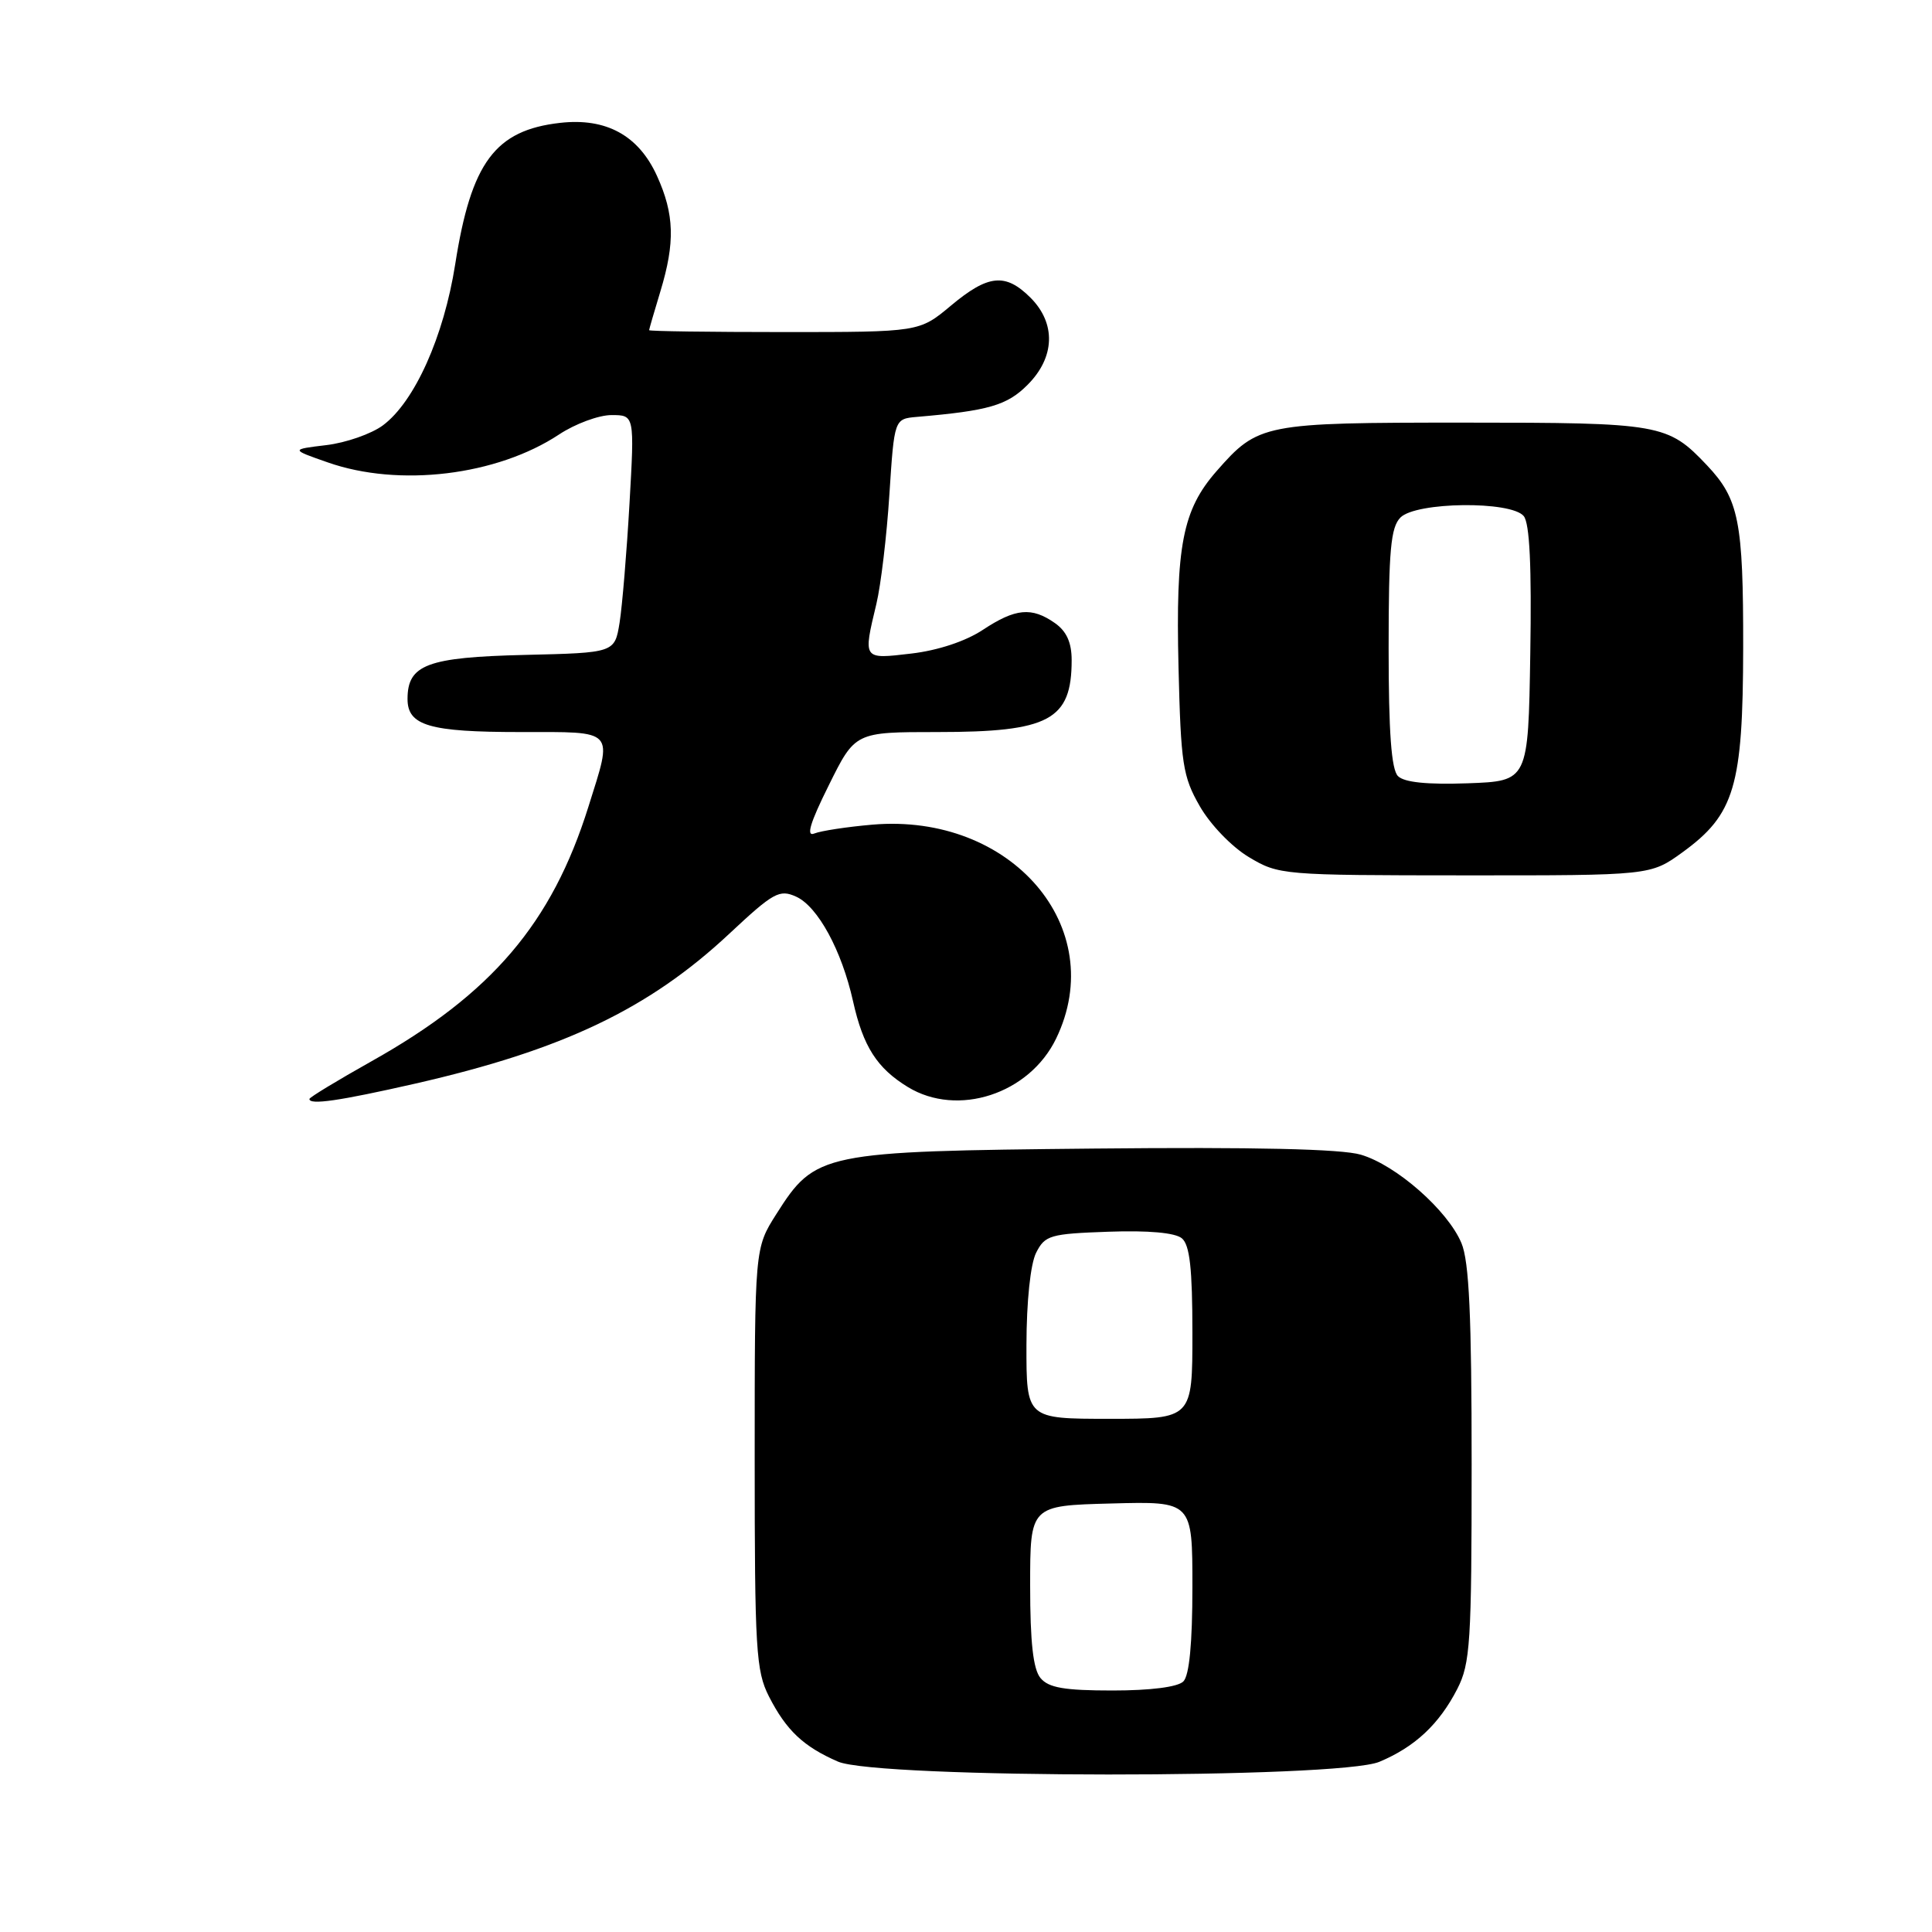 <?xml version="1.0" encoding="UTF-8" standalone="no"?>
<!DOCTYPE svg PUBLIC "-//W3C//DTD SVG 1.1//EN" "http://www.w3.org/Graphics/SVG/1.1/DTD/svg11.dtd" >
<svg xmlns="http://www.w3.org/2000/svg" xmlns:xlink="http://www.w3.org/1999/xlink" version="1.1" viewBox="0 0 256 256">
 <g >
 <path fill="currentColor"
d=" M 182.77 233.45 C 187.48 231.48 190.69 228.48 193.10 223.79 C 194.82 220.42 195.00 217.67 195.00 194.01 C 195.00 174.41 194.67 167.14 193.65 164.72 C 191.84 160.39 185.00 154.37 180.31 153.00 C 177.75 152.24 166.20 151.98 145.00 152.19 C 108.87 152.55 108.04 152.72 102.87 160.87 C 100.00 165.39 100.00 165.39 100.00 193.24 C 100.00 218.59 100.17 221.41 101.89 224.79 C 104.19 229.29 106.46 231.43 111.03 233.42 C 116.24 235.68 177.37 235.71 182.77 233.45 Z  M 55.00 143.59 C 74.60 139.12 85.98 133.69 96.64 123.72 C 102.49 118.25 103.28 117.81 105.49 118.81 C 108.37 120.12 111.53 125.94 113.03 132.66 C 114.37 138.68 116.21 141.54 120.30 144.04 C 126.90 148.06 136.39 144.96 139.94 137.62 C 147.06 122.91 134.01 107.70 115.61 109.27 C 112.25 109.56 108.78 110.09 107.91 110.44 C 106.78 110.91 107.32 109.07 109.82 104.05 C 113.31 97.00 113.31 97.00 124.21 97.00 C 139.04 97.00 142.00 95.42 142.00 87.47 C 142.00 85.13 141.32 83.64 139.78 82.56 C 136.70 80.40 134.56 80.60 130.23 83.46 C 127.95 84.97 124.27 86.19 120.75 86.60 C 114.29 87.36 114.35 87.44 116.13 80.00 C 116.72 77.53 117.50 71.00 117.85 65.50 C 118.50 55.50 118.50 55.50 121.50 55.24 C 130.99 54.43 133.44 53.72 136.16 50.99 C 139.80 47.35 139.95 42.86 136.55 39.45 C 133.23 36.14 130.95 36.36 126.00 40.50 C 121.81 44.00 121.81 44.00 103.91 44.00 C 94.06 44.00 86.00 43.89 86.01 43.75 C 86.02 43.61 86.69 41.29 87.51 38.59 C 89.47 32.13 89.36 28.39 87.06 23.32 C 84.62 17.94 80.32 15.59 74.22 16.28 C 65.60 17.25 62.43 21.53 60.32 35.00 C 58.81 44.61 54.94 53.23 50.74 56.36 C 49.22 57.49 45.84 58.67 43.24 58.98 C 38.50 59.55 38.50 59.55 43.43 61.27 C 52.88 64.59 65.84 63.02 74.08 57.57 C 76.21 56.16 79.34 55.00 81.02 55.00 C 84.08 55.00 84.08 55.00 83.41 66.75 C 83.04 73.21 82.45 80.30 82.10 82.50 C 81.45 86.50 81.45 86.50 69.52 86.78 C 56.60 87.09 54.00 88.07 54.00 92.62 C 54.00 96.15 56.89 97.00 68.93 97.00 C 81.68 97.00 81.23 96.50 77.97 106.89 C 73.13 122.33 65.18 131.67 49.25 140.61 C 44.71 143.16 41.00 145.41 41.00 145.62 C 41.00 146.45 44.97 145.87 55.00 143.59 Z  M 222.93 112.94 C 229.85 107.92 230.95 104.21 230.98 85.82 C 231.00 69.07 230.42 66.14 226.19 61.66 C 220.98 56.16 220.09 56.00 194.00 56.00 C 167.36 56.00 166.73 56.12 161.19 62.44 C 156.70 67.56 155.77 72.33 156.16 88.44 C 156.47 101.23 156.72 102.89 158.98 106.83 C 160.37 109.26 163.22 112.22 165.48 113.57 C 169.44 115.94 169.89 115.98 194.10 115.99 C 218.70 116.00 218.70 116.00 222.93 112.94 Z  M 137.87 222.35 C 136.90 221.18 136.50 217.62 136.50 210.10 C 136.50 199.50 136.50 199.50 147.25 199.22 C 158.00 198.93 158.00 198.93 158.00 210.27 C 158.00 217.75 157.59 222.01 156.80 222.80 C 156.06 223.54 152.45 224.00 147.42 224.00 C 141.04 224.00 138.94 223.64 137.87 222.35 Z  M 136.01 178.25 C 136.02 172.42 136.54 167.50 137.29 166.00 C 138.46 163.68 139.14 163.48 146.87 163.21 C 152.15 163.02 155.71 163.34 156.60 164.08 C 157.65 164.95 158.00 168.08 158.00 176.62 C 158.00 188.00 158.00 188.00 147.00 188.00 C 136.00 188.00 136.00 188.00 136.01 178.25 Z  M 185.24 102.84 C 184.36 101.96 184.00 97.03 184.00 85.87 C 184.00 72.91 184.28 69.87 185.57 68.57 C 187.65 66.49 200.21 66.35 201.90 68.38 C 202.69 69.33 202.96 75.04 202.77 86.63 C 202.50 103.50 202.50 103.50 194.49 103.79 C 189.11 103.98 186.07 103.67 185.24 102.84 Z "/>
</g>
</svg>